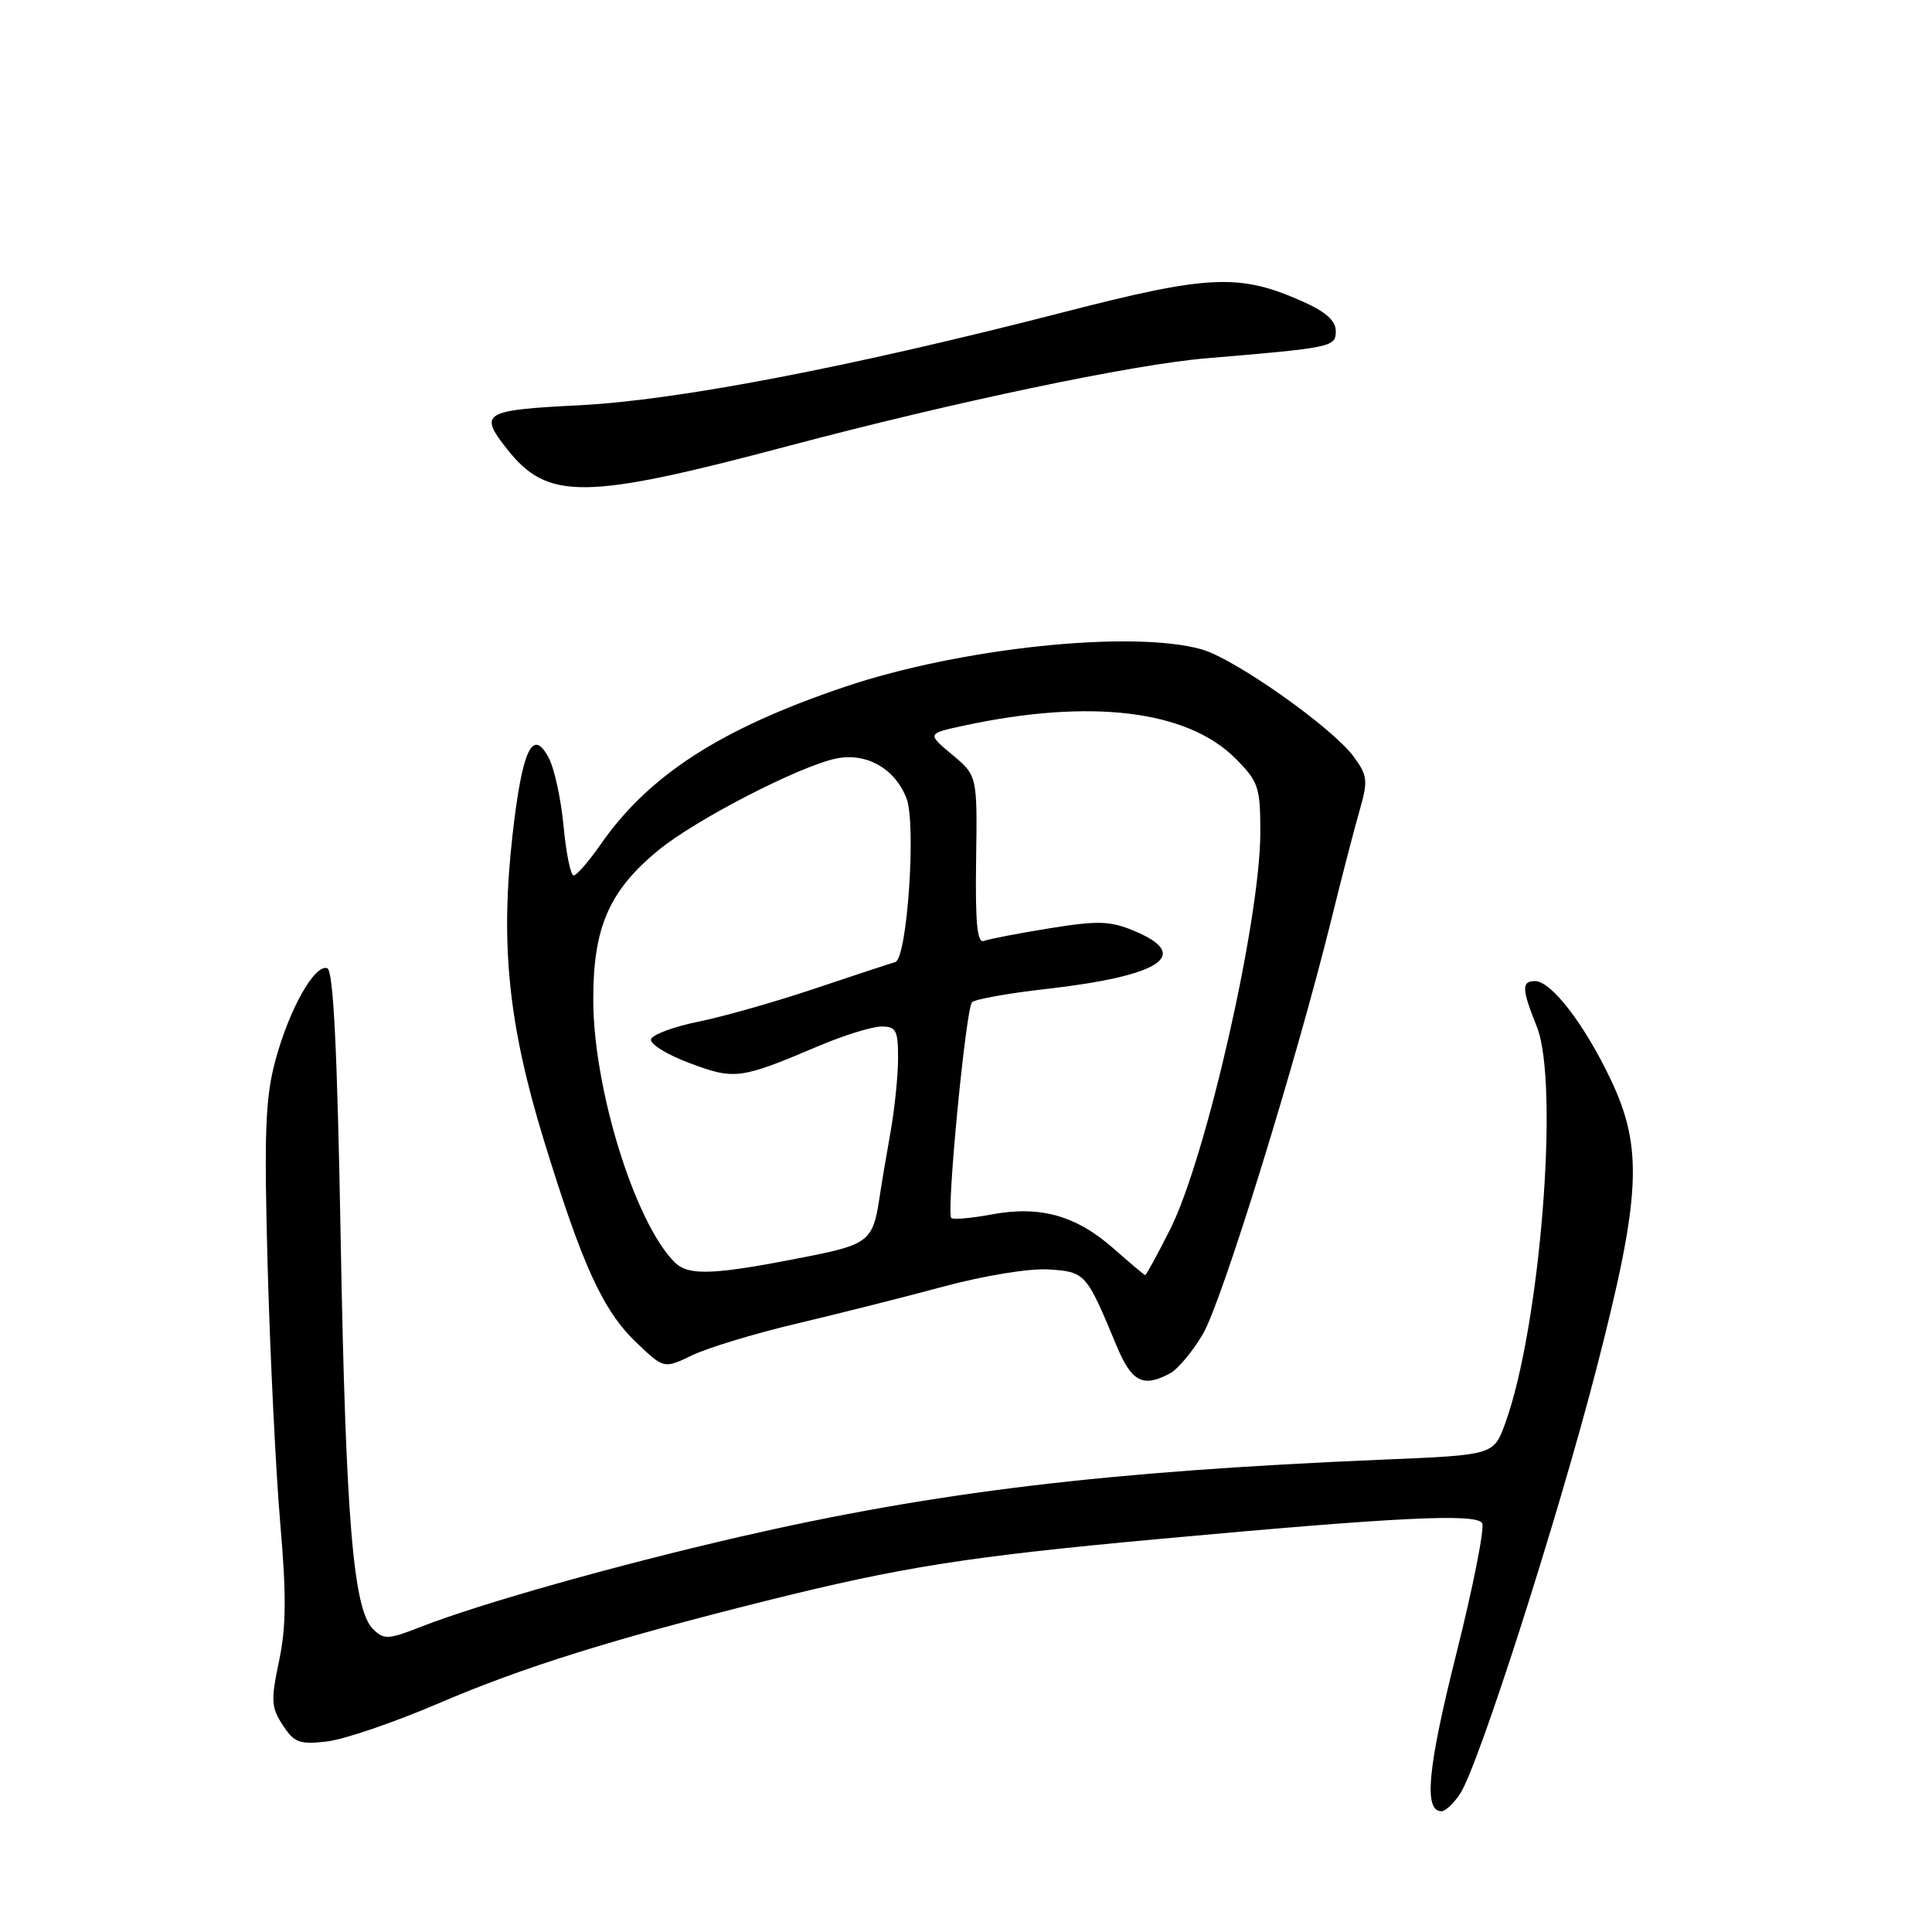 <?xml version="1.0" encoding="UTF-8" standalone="no"?>
<!DOCTYPE svg PUBLIC "-//W3C//DTD SVG 1.1//EN" "http://www.w3.org/Graphics/SVG/1.1/DTD/svg11.dtd" >
<svg xmlns="http://www.w3.org/2000/svg" xmlns:xlink="http://www.w3.org/1999/xlink" version="1.1" viewBox="0 0 256 256">
 <g >
 <path fill="currentColor"
d=" M 193.49 237.65 C 195.91 233.96 206.37 201.33 211.50 181.50 C 217.45 158.46 217.76 152.16 213.41 143.00 C 209.95 135.73 205.55 130.00 203.41 130.00 C 201.59 130.00 201.63 131.04 203.64 136.05 C 206.66 143.60 204.07 175.97 199.43 188.65 C 197.91 192.80 197.91 192.80 183.21 193.41 C 146.63 194.95 123.93 197.68 98.00 203.64 C 81.53 207.44 63.58 212.50 55.75 215.57 C 51.43 217.26 50.86 217.29 49.42 215.85 C 46.80 213.23 45.81 201.27 45.14 164.08 C 44.69 138.97 44.17 128.55 43.36 128.29 C 41.69 127.73 38.30 133.76 36.48 140.56 C 35.15 145.50 34.98 150.12 35.47 168.00 C 35.80 179.82 36.55 195.08 37.14 201.90 C 37.96 211.39 37.92 215.66 36.97 220.12 C 35.88 225.29 35.93 226.25 37.47 228.59 C 38.99 230.92 39.70 231.18 43.35 230.75 C 45.63 230.48 52.30 228.20 58.17 225.68 C 69.27 220.92 81.09 217.22 101.50 212.12 C 119.48 207.63 128.25 206.25 153.50 203.93 C 185.19 201.02 195.58 200.51 196.39 201.82 C 196.75 202.41 195.21 210.20 192.97 219.14 C 189.17 234.24 188.62 240.00 191.00 240.00 C 191.52 240.00 192.65 238.94 193.49 237.65 Z  M 155.03 181.98 C 156.08 181.42 158.05 179.06 159.41 176.73 C 161.93 172.42 171.67 140.96 176.37 122.00 C 177.79 116.22 179.51 109.59 180.19 107.26 C 181.28 103.45 181.20 102.74 179.37 100.26 C 176.50 96.37 163.57 87.25 159.18 86.03 C 149.93 83.46 127.28 85.84 112.00 90.99 C 95.47 96.56 85.92 102.73 79.50 112.01 C 77.97 114.20 76.40 116.00 76.01 116.00 C 75.61 116.00 75.02 113.08 74.68 109.51 C 74.35 105.95 73.47 101.86 72.72 100.44 C 70.58 96.36 69.21 99.26 67.92 110.57 C 66.27 125.11 67.36 135.75 72.06 151.07 C 77.18 167.75 79.90 173.70 84.37 177.94 C 87.98 181.38 87.98 181.38 91.74 179.57 C 93.81 178.58 100.00 176.70 105.50 175.40 C 111.00 174.10 119.78 171.89 125.00 170.48 C 130.43 169.02 136.42 168.04 138.97 168.21 C 143.81 168.52 143.94 168.67 147.92 178.25 C 149.94 183.12 151.44 183.91 155.03 181.98 Z  M 104.51 59.08 C 126.40 53.27 150.08 48.30 159.79 47.48 C 176.56 46.07 177.00 45.98 177.00 43.87 C 177.00 42.48 175.65 41.29 172.50 39.90 C 164.21 36.23 160.15 36.41 141.00 41.35 C 112.69 48.64 89.83 53.04 76.75 53.70 C 64.01 54.34 63.41 54.71 67.17 59.48 C 72.56 66.34 77.39 66.29 104.51 59.08 Z  M 89.38 167.24 C 84.12 161.98 78.63 144.28 78.61 132.50 C 78.59 122.88 80.71 118.01 87.28 112.63 C 92.21 108.59 105.88 101.54 110.79 100.51 C 114.79 99.68 118.61 101.84 120.12 105.80 C 121.43 109.24 120.20 127.03 118.63 127.48 C 118.01 127.65 113.22 129.23 108.00 130.98 C 102.78 132.74 95.83 134.71 92.57 135.37 C 89.31 136.03 86.47 137.08 86.27 137.70 C 86.06 138.31 88.36 139.74 91.36 140.86 C 97.36 143.11 98.08 143.01 108.50 138.59 C 111.80 137.19 115.51 136.04 116.75 136.02 C 118.73 136.00 119.00 136.50 119.00 140.19 C 119.00 142.49 118.55 146.88 118.01 149.94 C 117.46 153.00 116.78 157.07 116.49 159.00 C 115.70 164.29 114.94 164.92 107.43 166.41 C 94.58 168.97 91.26 169.12 89.38 167.24 Z  M 147.57 165.45 C 142.60 161.06 137.82 159.72 131.40 160.92 C 128.71 161.42 126.30 161.63 126.05 161.39 C 125.37 160.70 127.98 133.62 128.80 132.80 C 129.20 132.40 133.60 131.61 138.58 131.05 C 153.83 129.32 158.01 126.57 150.29 123.35 C 147.11 122.02 145.49 121.97 139.10 123.00 C 134.99 123.66 131.08 124.42 130.40 124.67 C 129.48 125.03 129.22 122.42 129.34 113.96 C 129.50 102.78 129.50 102.78 126.16 99.99 C 122.82 97.20 122.82 97.20 127.81 96.13 C 144.52 92.55 157.30 94.10 163.68 100.48 C 166.75 103.55 167.00 104.28 167.00 110.26 C 167.00 121.85 159.82 153.44 155.04 162.92 C 153.35 166.27 151.87 168.98 151.74 168.96 C 151.61 168.94 149.73 167.36 147.57 165.45 Z "/>
</g>
</svg>